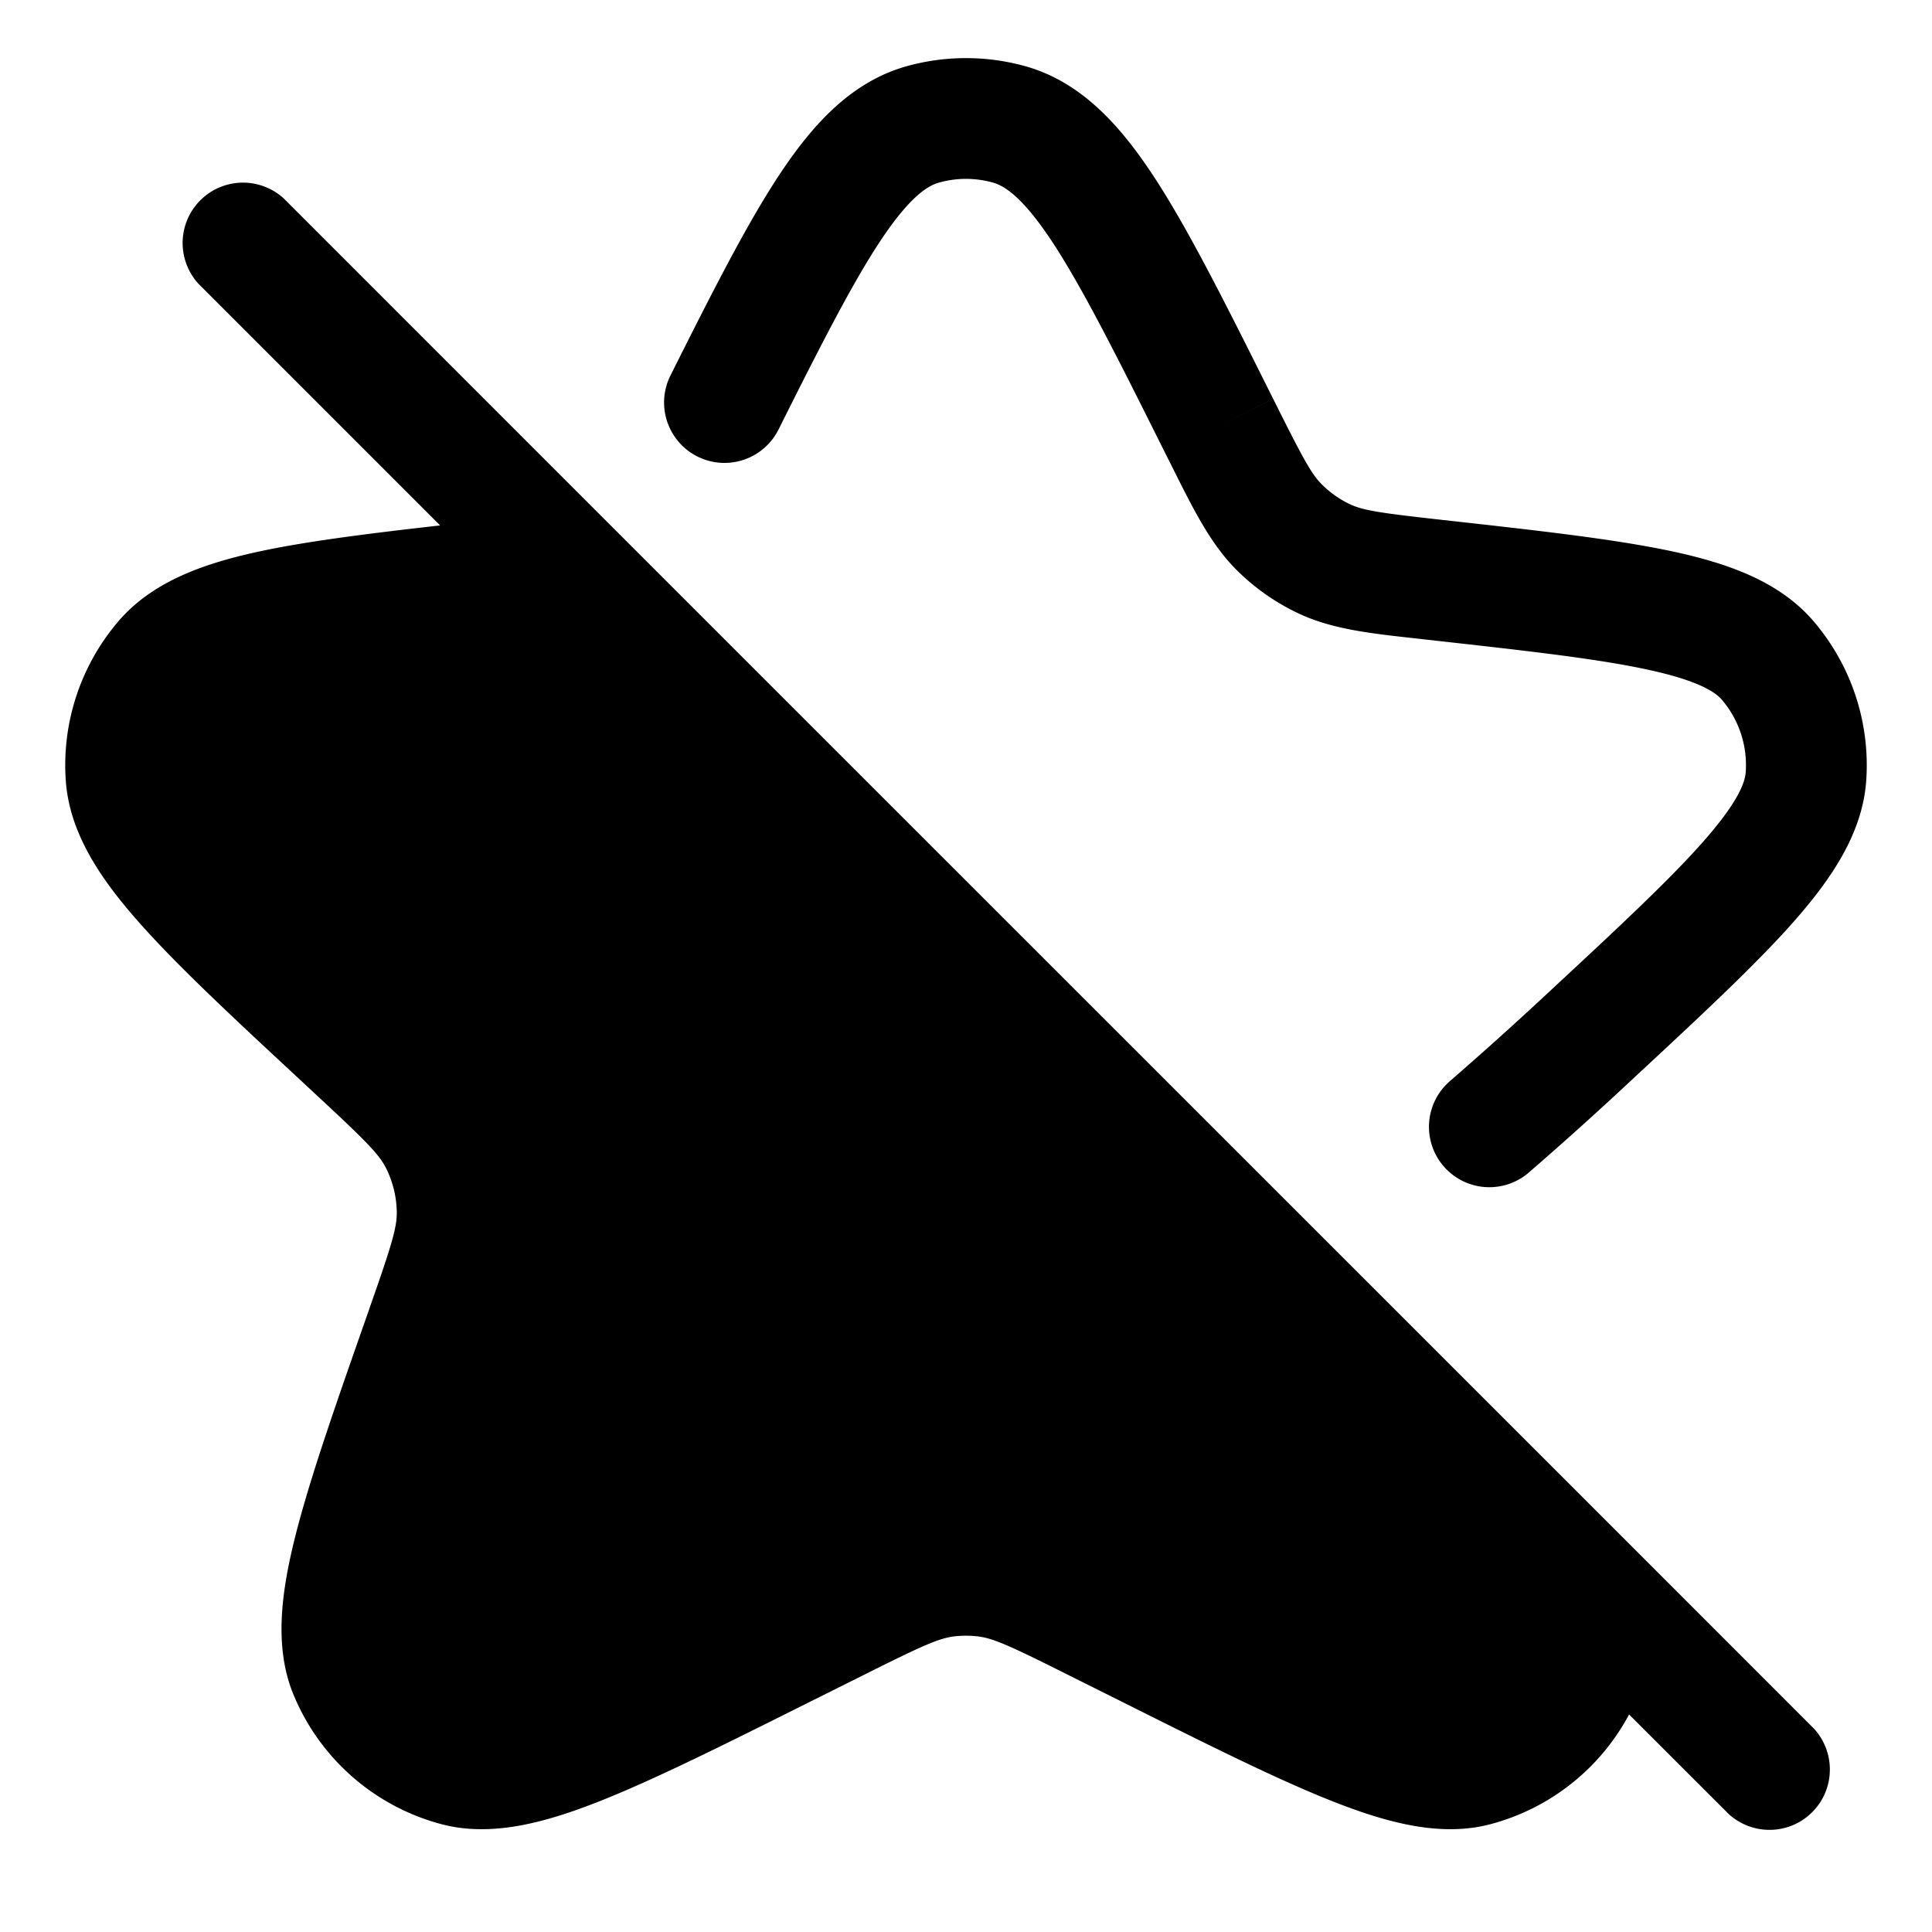 <svg xmlns="http://www.w3.org/2000/svg" width="24" height="24" fill="currentColor" viewBox="0 0 24 24">
  <path fill-rule="evenodd" d="M12.728.82a2.75 2.75 0 00-1.456 0c-.68.187-1.158.705-1.566 1.314-.412.615-.846 1.47-1.377 2.53a.75.75 0 101.342.672c.544-1.088.933-1.847 1.281-2.367.353-.526.572-.663.717-.702.217-.06.445-.06.662 0 .153.042.384.19.762.77.37.57.787 1.4 1.38 2.588l.048.095.62-.31-.62.31.047.094c.267.534.477.954.804 1.277.221.218.478.397.76.53.416.195.883.247 1.476.312l.104.012c1.234.137 2.102.234 2.73.368.646.137.862.28.948.38.213.25.319.572.296.899-.009.131-.097.376-.534.87-.425.481-1.065 1.076-1.974 1.92a46.47 46.47 0 01-1.17 1.051.75.75 0 00.983 1.133c.41-.355.812-.716 1.207-1.084l.032-.03c.87-.808 1.566-1.453 2.046-1.996.474-.537.861-1.103.907-1.76a2.75 2.75 0 00-.652-1.976c-.428-.502-1.077-.726-1.777-.875-.71-.15-1.652-.255-2.833-.386l-.043-.005c-.748-.083-.947-.115-1.108-.19a1.25 1.25 0 01-.345-.242c-.127-.124-.225-.3-.562-.973l-.047-.095-.671.335.67-.335-.022-.045c-.566-1.132-1.02-2.04-1.443-2.69-.423-.65-.914-1.204-1.622-1.399zM3.53 2.47a.75.75 0 00-1.06 1.06l2.997 2.997c-.9.102-1.639.195-2.22.318-.7.149-1.35.373-1.778.875a2.75 2.75 0 00-.652 1.975c.046.658.433 1.224.907 1.76.48.544 1.176 1.19 2.046 1.998l.032.03.51-.55-.51.55.14.13c.61.566.766.726.853.897.085.169.13.354.134.543.003.191-.06.406-.336 1.19l-.013.039c-.406 1.156-.727 2.073-.908 2.787-.176.696-.271 1.38-.03 1.973a2.75 2.75 0 001.836 1.617c.62.166 1.285-.014 1.954-.277.686-.27 1.555-.704 2.65-1.252l.037-.018.645-.322c.713-.357.907-.441 1.096-.463.093-.01.187-.01.28 0 .19.022.384.106 1.096.463l.645.322.036.018c1.096.548 1.965.983 2.651 1.252.669.263 1.335.443 1.954.277a2.75 2.75 0 001.715-1.361l1.233 1.232a.75.75 0 001.06-1.06l-2.3-2.301L7.613 6.554 3.53 2.47z"/>
</svg>
